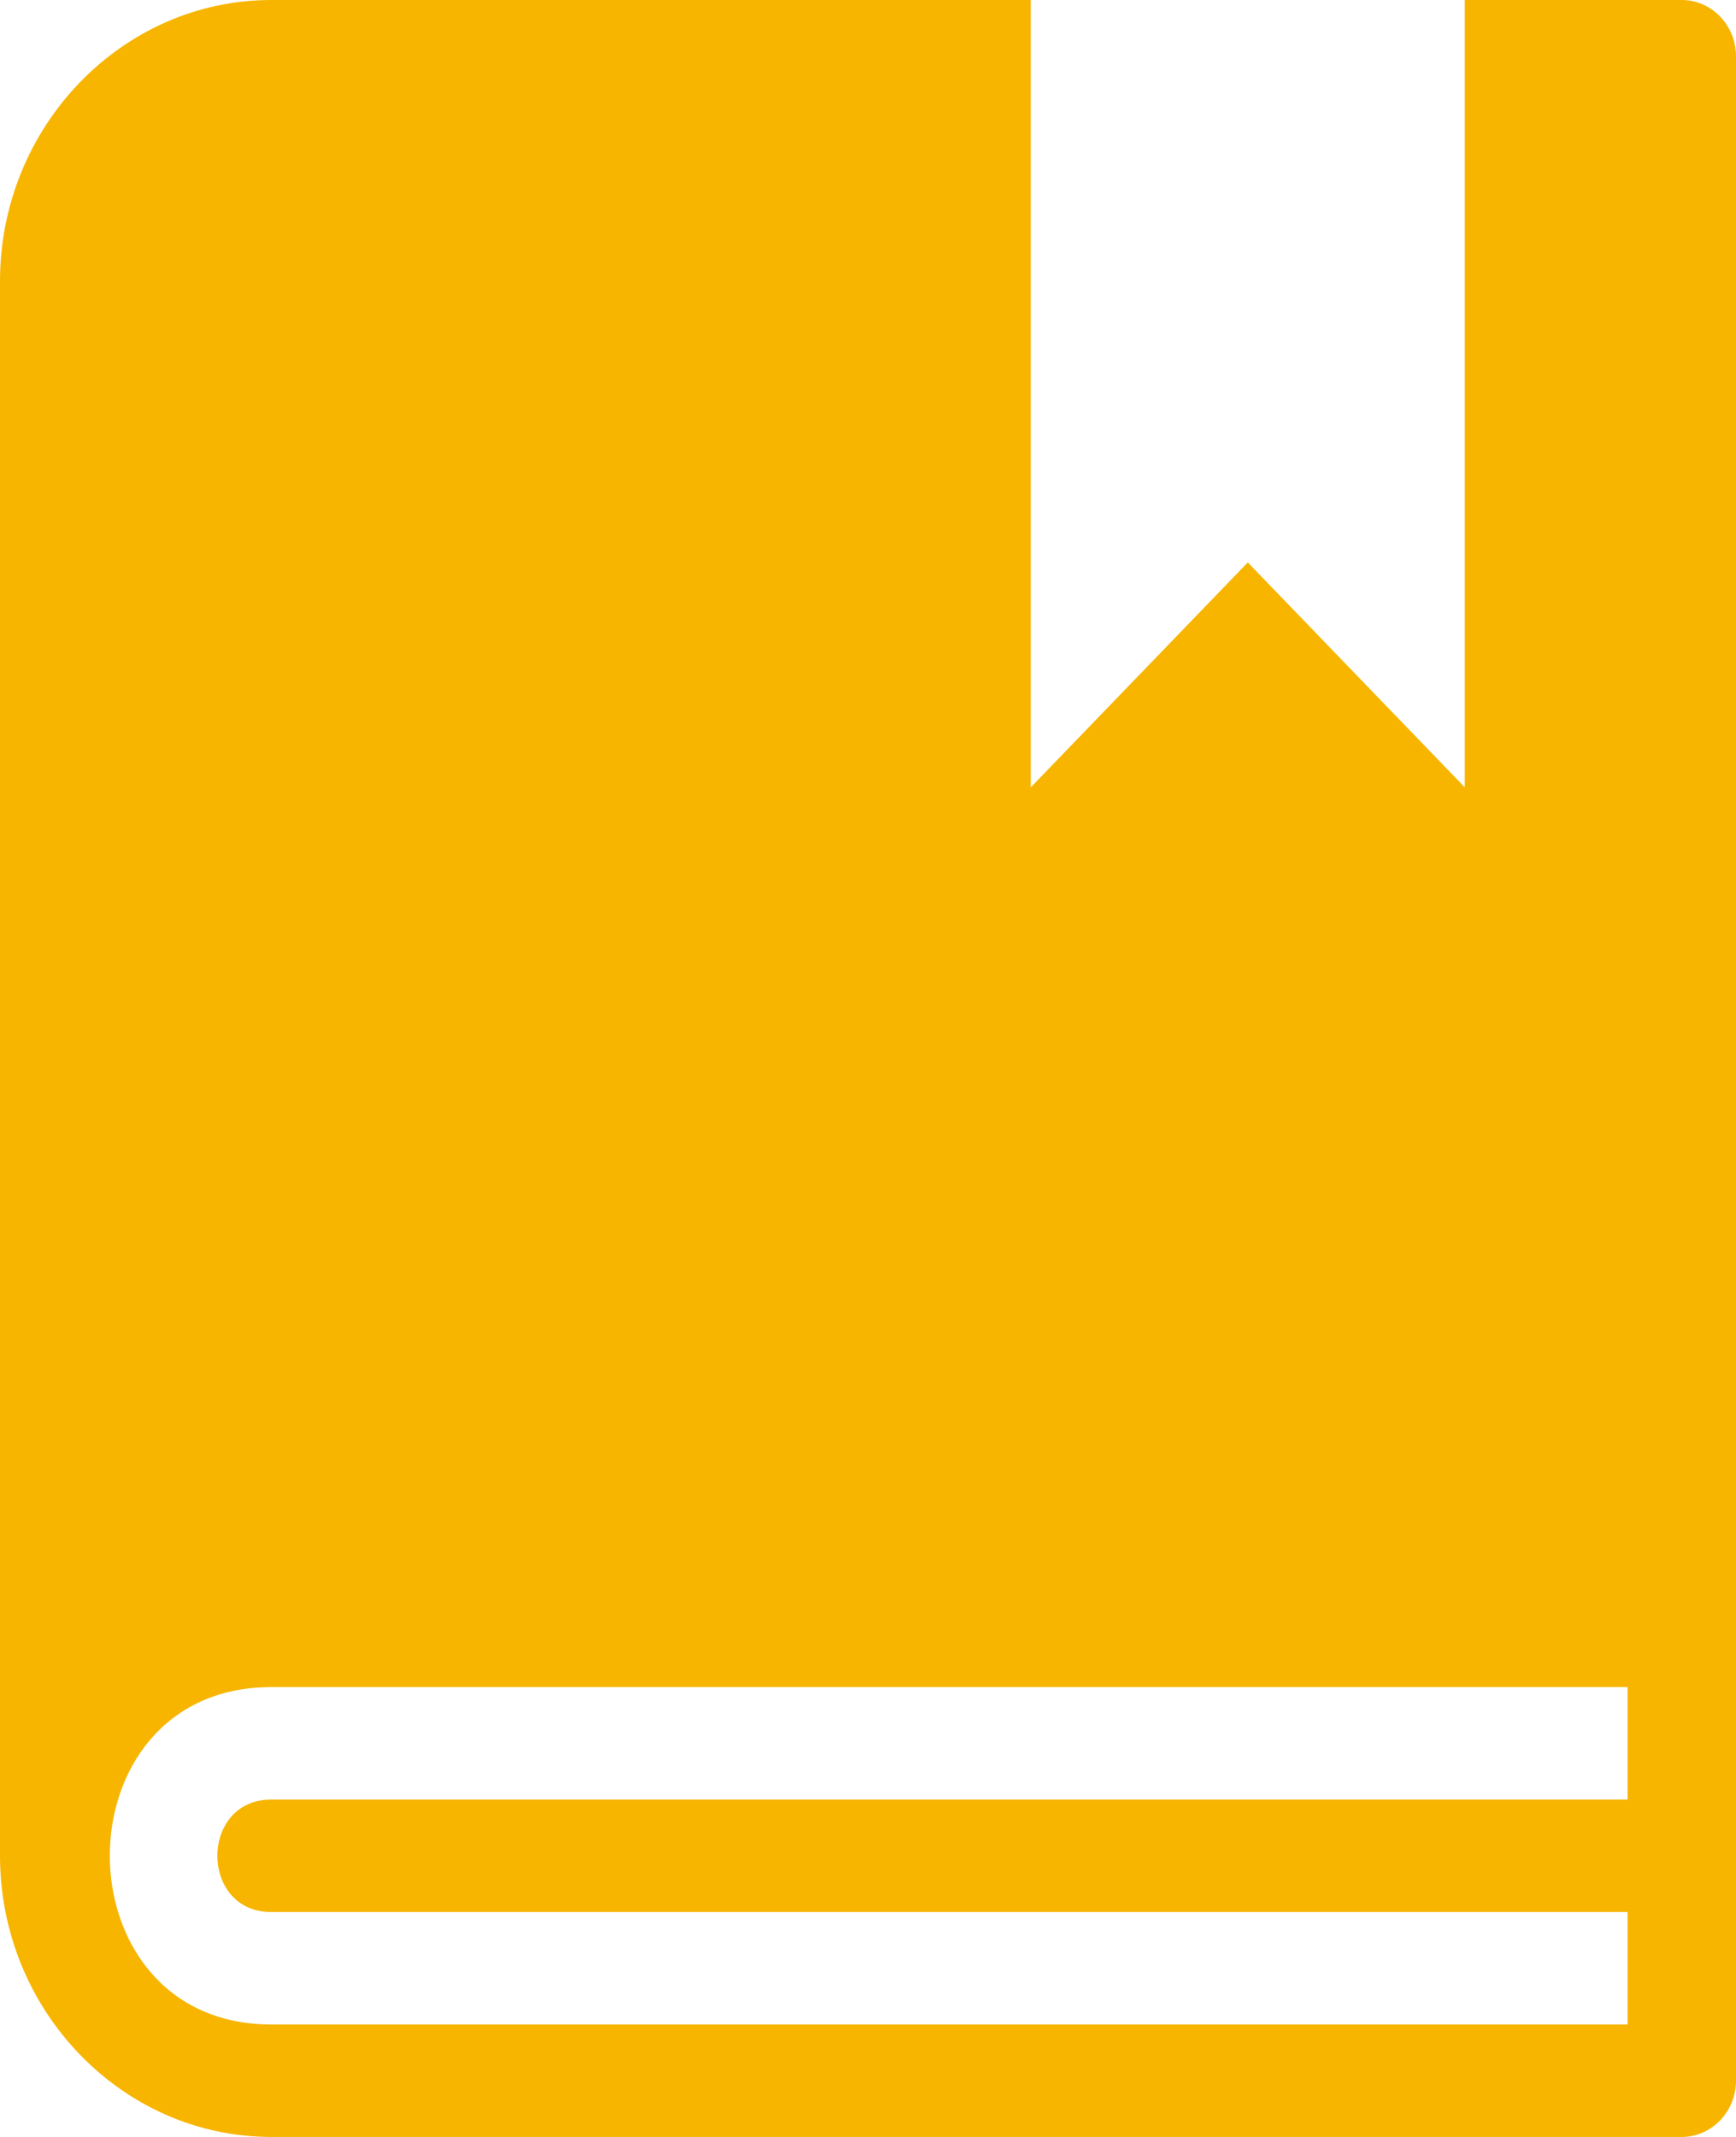 <svg xmlns="http://www.w3.org/2000/svg" xmlns:xlink="http://www.w3.org/1999/xlink" width="13" height="16" version="1.1" viewBox="0 0 13 16"><title>Custom resource</title><desc>Created with Sketch.</desc><g id="Kotsadm" fill="none" fill-rule="evenodd" stroke="none" stroke-width="1"><g id="main_spritesheet" fill="#F7B500" fill-rule="nonzero" transform="translate(-178, -395)"><path id="Custom-resource" d="M190.594,395 L188.969,395 L188.969,400.895 L187.344,399.211 L185.719,400.895 L185.719,395 L180.031,395 C178.914,395 178,395.947 178,397.105 L178,408.895 C178,410.053 178.914,411 180.031,411 L190.594,411 C190.817,411 191,410.811 191,410.579 C191,406.763 191,404.221 191,395.421 C191,395.189 190.817,395 190.594,395 Z M190.188,408.474 L180.031,408.474 C179.494,408.474 179.493,409.316 180.031,409.316 L190.188,409.316 L190.188,410.158 L180.031,410.158 C178.421,410.158 178.418,407.632 180.031,407.632 L190.188,407.632 L190.188,408.474 Z"/></g></g></svg>